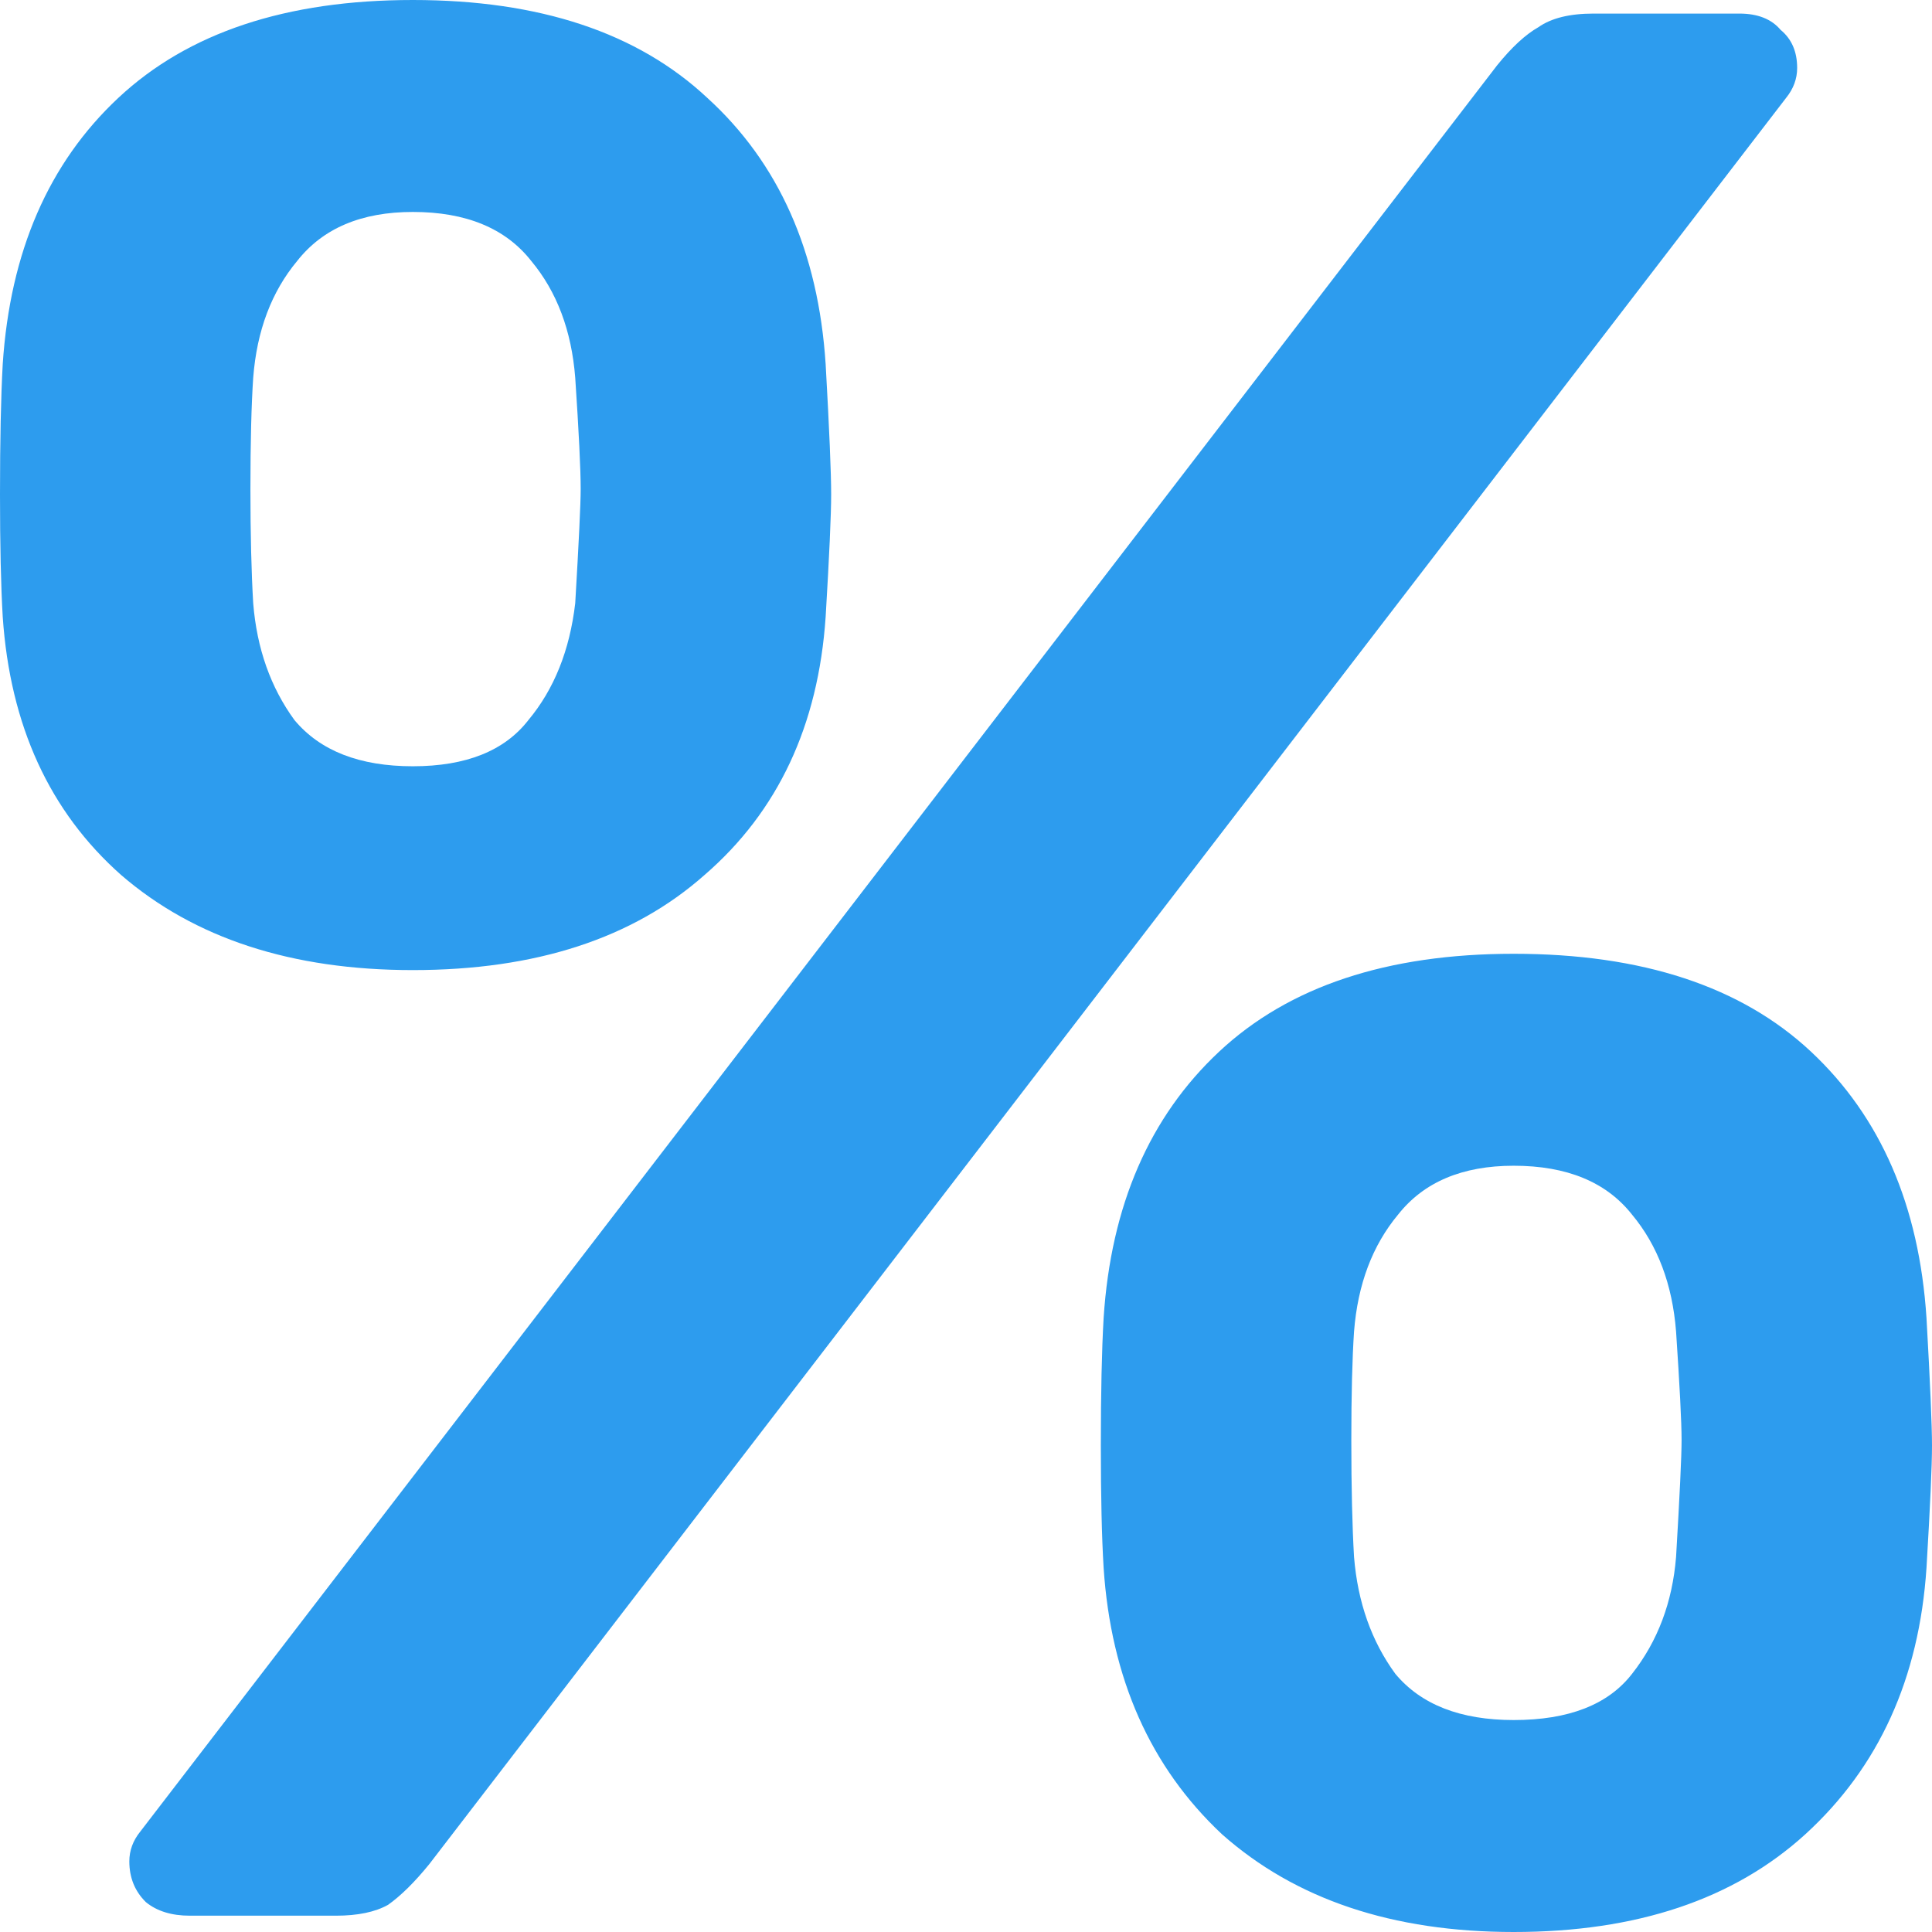 <svg width="34" height="34" viewBox="0 0 34 34" fill="none" xmlns="http://www.w3.org/2000/svg">
<path d="M7.265 17.072C5.134 17.072 3.423 16.514 2.131 15.398C0.872 14.282 0.178 12.768 0.048 10.855C0.016 10.313 0 9.596 0 8.703C0 7.747 0.016 6.982 0.048 6.408C0.178 4.431 0.856 2.869 2.083 1.722C3.31 0.574 5.037 0 7.265 0C9.493 0 11.22 0.574 12.447 1.722C13.707 2.869 14.401 4.431 14.53 6.408C14.595 7.556 14.627 8.321 14.627 8.703C14.627 9.054 14.595 9.771 14.53 10.855C14.401 12.768 13.69 14.282 12.399 15.398C11.14 16.514 9.428 17.072 7.265 17.072ZM3.342 33.713C3.019 33.713 2.761 33.633 2.567 33.474C2.373 33.283 2.276 33.044 2.276 32.757C2.276 32.565 2.341 32.39 2.47 32.231L26.348 1.148C26.606 0.829 26.848 0.606 27.074 0.478C27.3 0.319 27.623 0.239 28.043 0.239H30.61C30.933 0.239 31.175 0.335 31.336 0.526C31.53 0.685 31.627 0.909 31.627 1.196C31.627 1.387 31.562 1.562 31.433 1.722L7.556 32.804C7.297 33.123 7.055 33.362 6.829 33.522C6.603 33.649 6.296 33.713 5.909 33.713H3.342ZM7.265 13.485C8.201 13.485 8.879 13.214 9.299 12.672C9.751 12.13 10.026 11.445 10.123 10.616C10.187 9.532 10.219 8.863 10.219 8.608C10.219 8.257 10.187 7.603 10.123 6.647C10.058 5.818 9.8 5.133 9.348 4.591C8.896 4.017 8.201 3.73 7.265 3.73C6.361 3.73 5.683 4.017 5.231 4.591C4.779 5.133 4.52 5.818 4.456 6.647C4.424 7.125 4.407 7.779 4.407 8.608C4.407 9.405 4.424 10.074 4.456 10.616C4.52 11.413 4.763 12.098 5.182 12.672C5.634 13.214 6.329 13.485 7.265 13.485ZM26.638 34C24.507 34 22.796 33.426 21.504 32.279C20.245 31.099 19.551 29.537 19.422 27.592C19.389 27.05 19.373 26.333 19.373 25.44C19.373 24.516 19.389 23.767 19.422 23.193C19.551 21.216 20.229 19.654 21.456 18.506C22.683 17.359 24.41 16.785 26.638 16.785C28.898 16.785 30.642 17.359 31.869 18.506C33.096 19.654 33.774 21.216 33.903 23.193C33.968 24.34 34 25.09 34 25.44C34 25.791 33.968 26.508 33.903 27.592C33.774 29.537 33.064 31.099 31.772 32.279C30.513 33.426 28.802 34 26.638 34ZM26.638 30.27C27.607 30.27 28.301 29.999 28.721 29.457C29.173 28.883 29.431 28.198 29.496 27.401C29.56 26.317 29.593 25.631 29.593 25.345C29.593 25.026 29.56 24.388 29.496 23.432C29.431 22.603 29.173 21.918 28.721 21.375C28.269 20.802 27.575 20.515 26.638 20.515C25.734 20.515 25.056 20.802 24.604 21.375C24.152 21.918 23.894 22.603 23.829 23.432C23.797 23.91 23.781 24.548 23.781 25.345C23.781 26.174 23.797 26.859 23.829 27.401C23.894 28.198 24.136 28.883 24.556 29.457C25.008 29.999 25.702 30.27 26.638 30.27Z" fill="#2D9CEE"/>
</svg>
